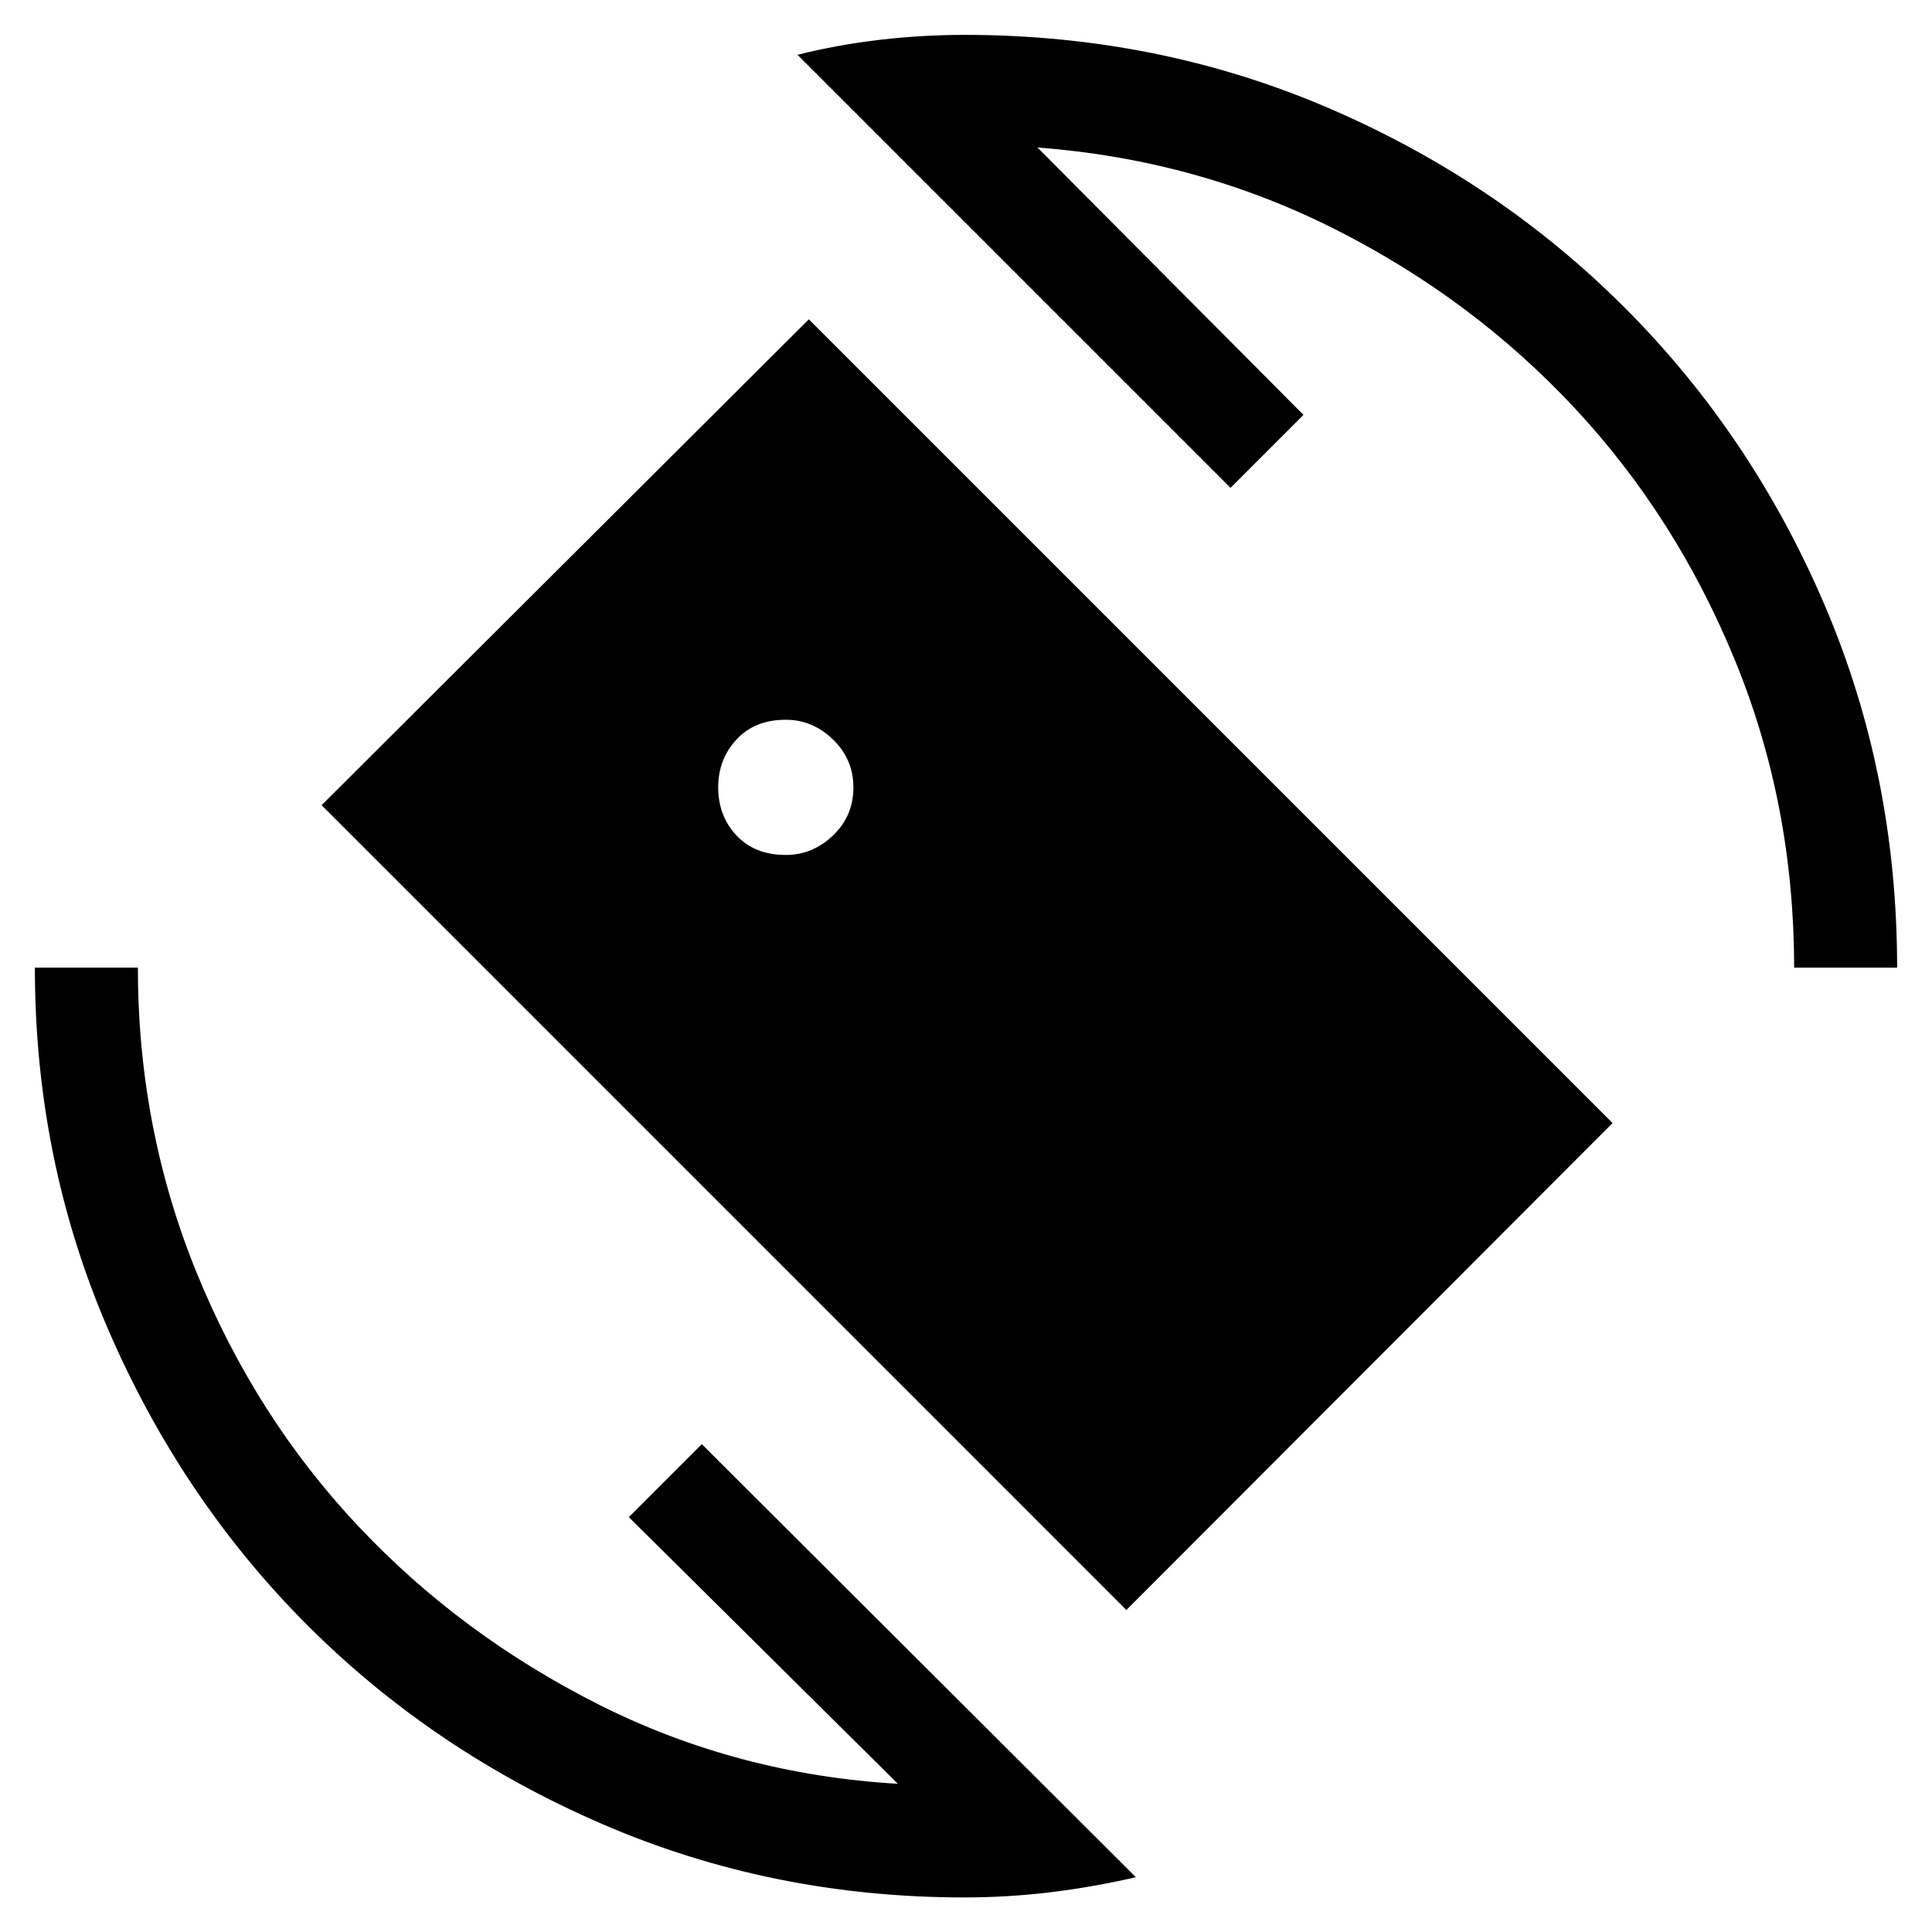 <svg xmlns="http://www.w3.org/2000/svg" height="40" viewBox="0 -960 960 960" width="40"><path d="M559.69-160 159.8-559.9l242.1-241.43 399.38 399.38L559.69-160ZM479.18-17.18q-95.54 0-179.82-36.42-84.28-36.43-146.73-98.95-62.45-62.53-98.87-146.81-36.43-84.28-36.43-179.82h51.18q0 79.97 29.23 151.65t80.35 125.94q51.12 54.26 119.79 88.76 68.68 34.5 148.27 39.19L312.46-206.15l36.26-36.26L564.41-27.23q-21.33 4.92-42.5 7.49-21.17 2.56-42.73 2.56Zm412.31-462q0-80.82-29.23-152.33-29.23-71.52-79.94-125.85-50.7-54.33-119.14-88.83t-147.69-40.53l132.2 132.87-36.25 36.26-215.18-215.18q20.05-5.02 41.03-7.46 20.99-2.44 41.89-2.44 96.13 0 180.53 36.17 84.39 36.17 147.51 99.28 63.11 63.12 99.28 147.51 36.17 84.4 36.17 180.53h-51.18Zm-501.03-56q13.31 0 23.45-9.68 10.14-9.68 10.14-23.91 0-13.97-10.14-23.78t-23.45-9.81q-15.41 0-24.5 9.81t-9.09 23.78q0 14.23 9.09 23.91t24.5 9.68Z"/></svg>
